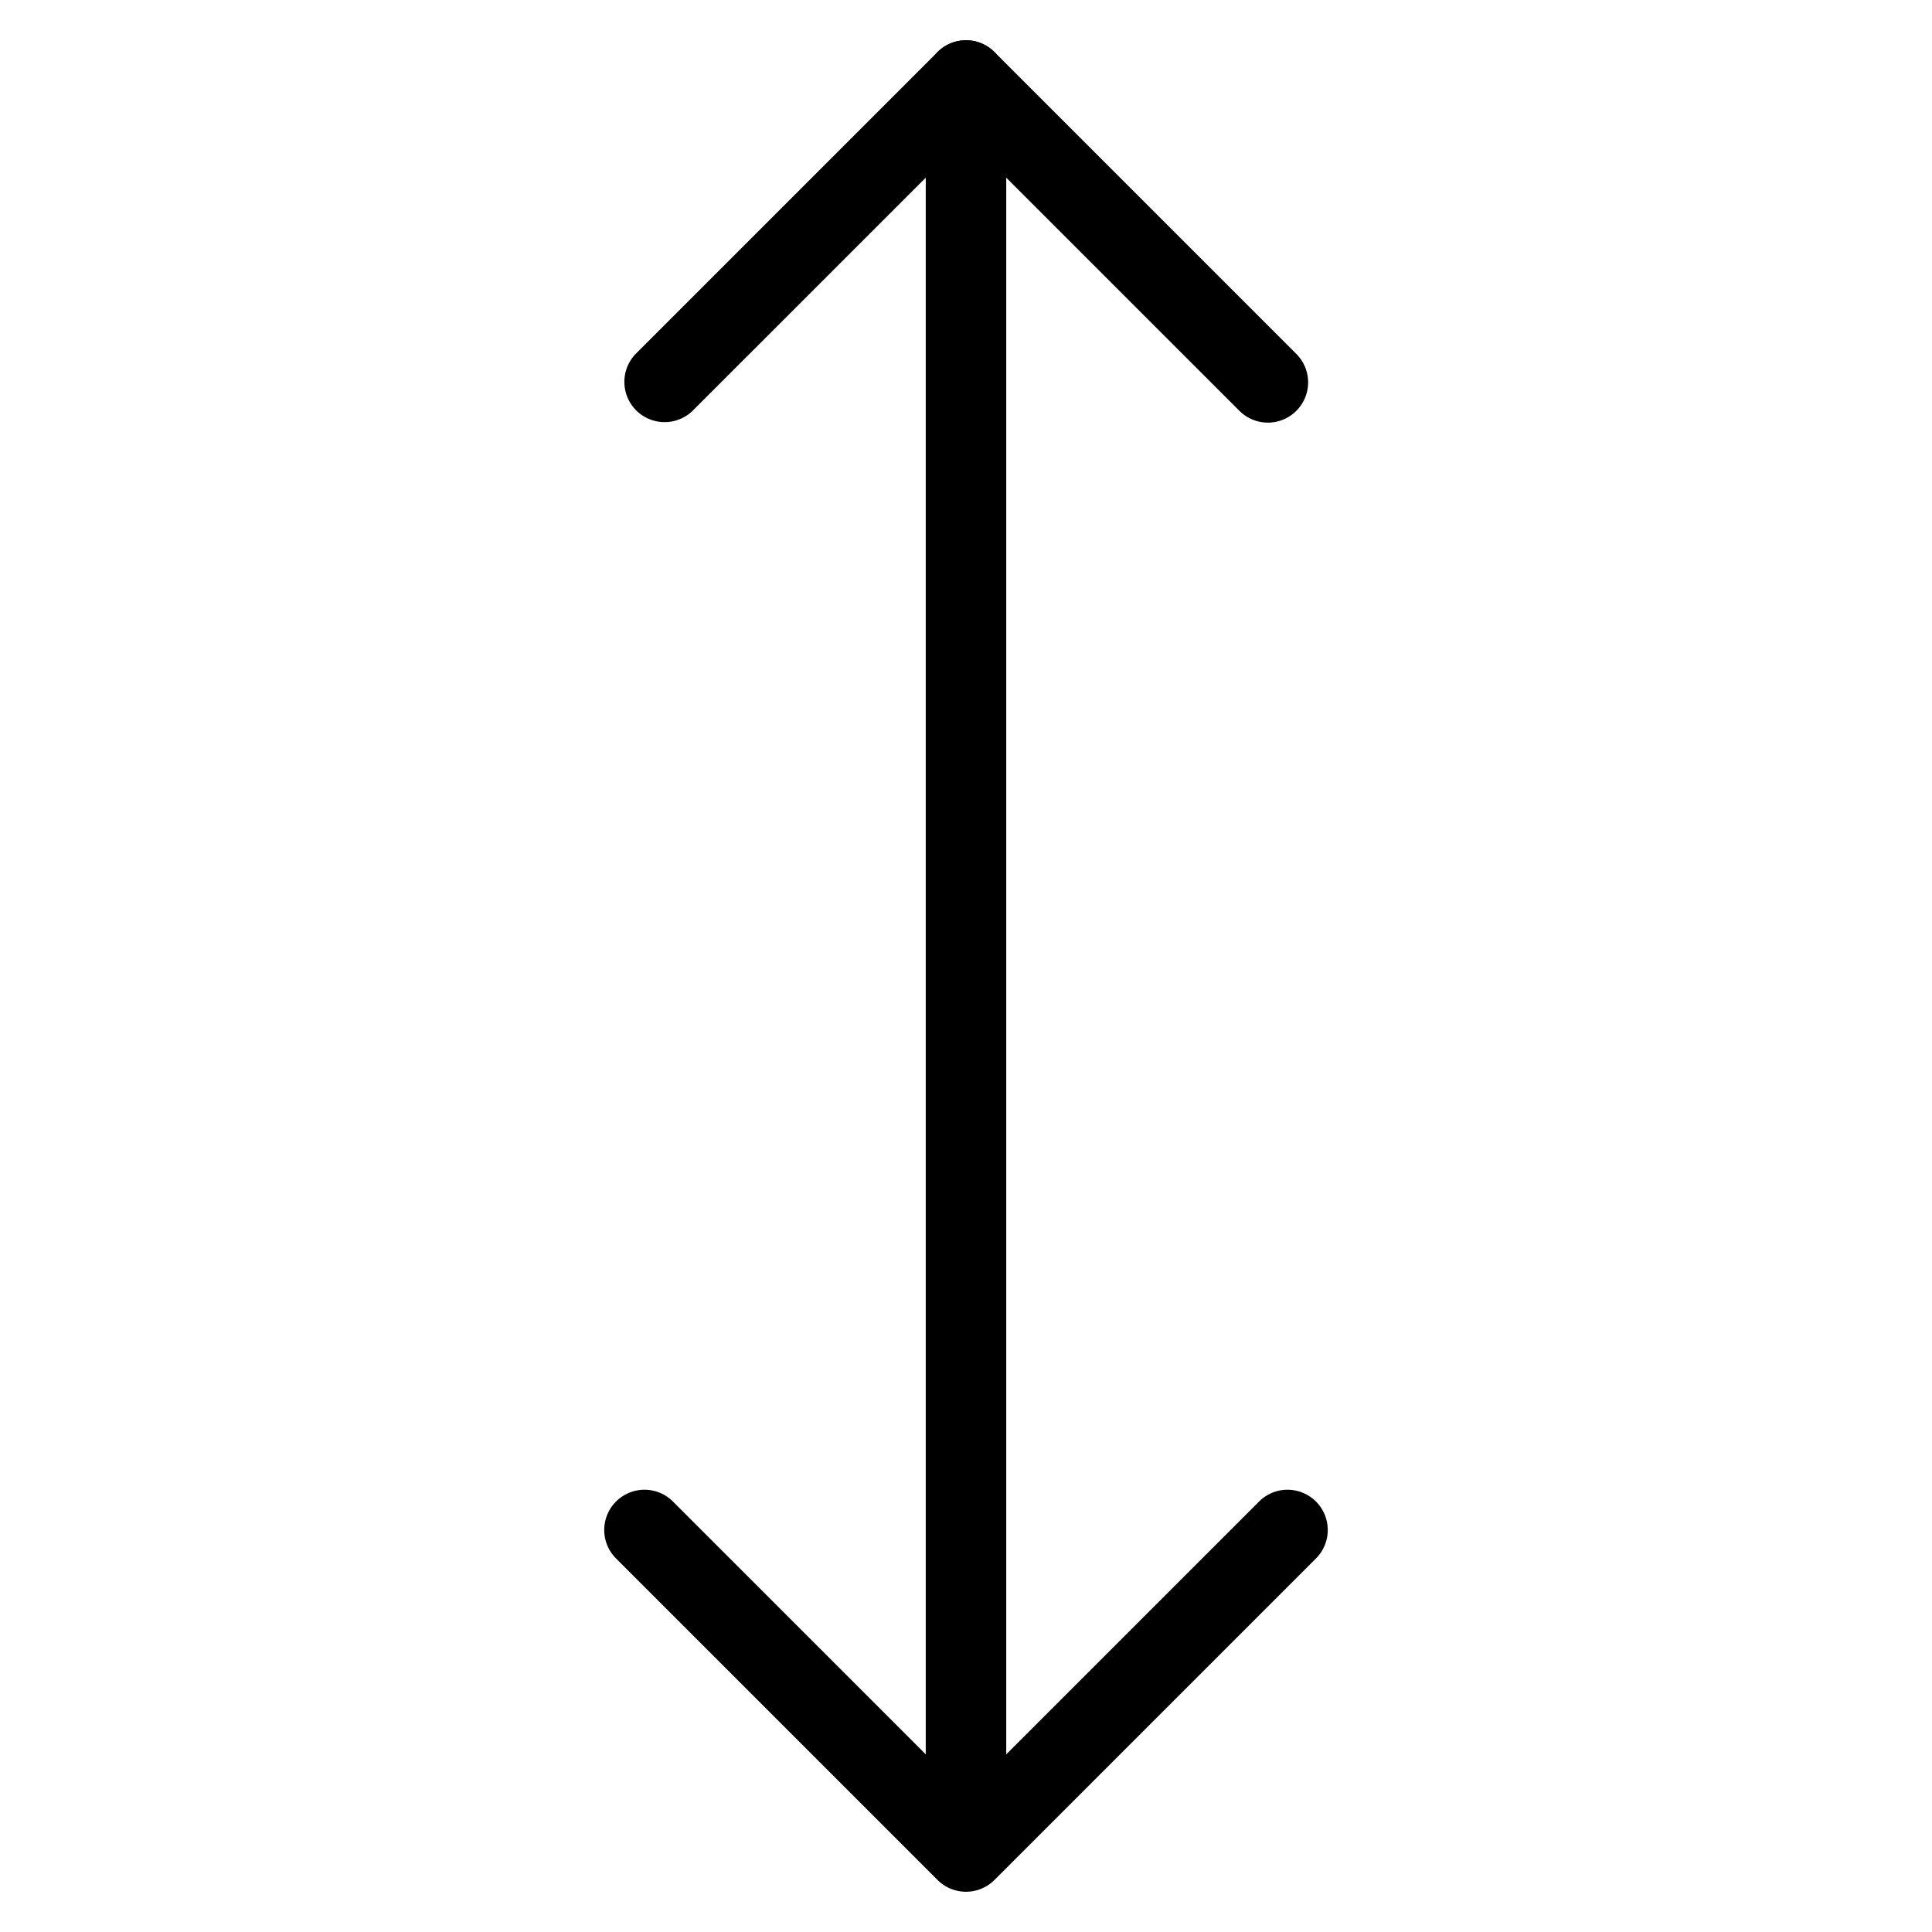 <svg xmlns="http://www.w3.org/2000/svg" viewBox="0 0 48 48">
  <title>top-bottom-arrow</title>
  <g id="top-bottom-arrow">
    <path d="M24,45a1,1,0,0,1-1-1V2a1,1,0,0,1,2,0V44A1,1,0,0,1,24,45Z"/>
    <path d="M24,47a1,1,0,0,1-.707-.293l-8-8a1,1,0,0,1,1.414-1.414L24,44.586l7.293-7.293a1,1,0,0,1,1.414,1.414l-8,8A1,1,0,0,1,24,47Z"/>
    <path d="M31.5,10.5a1,1,0,0,1-.707-.293L24,3.414l-6.793,6.793a1,1,0,0,1-1.414-1.414l7.5-7.5a1,1,0,0,1,1.414,0l7.5,7.5A1,1,0,0,1,31.5,10.5Z"/>
  </g>
</svg>
